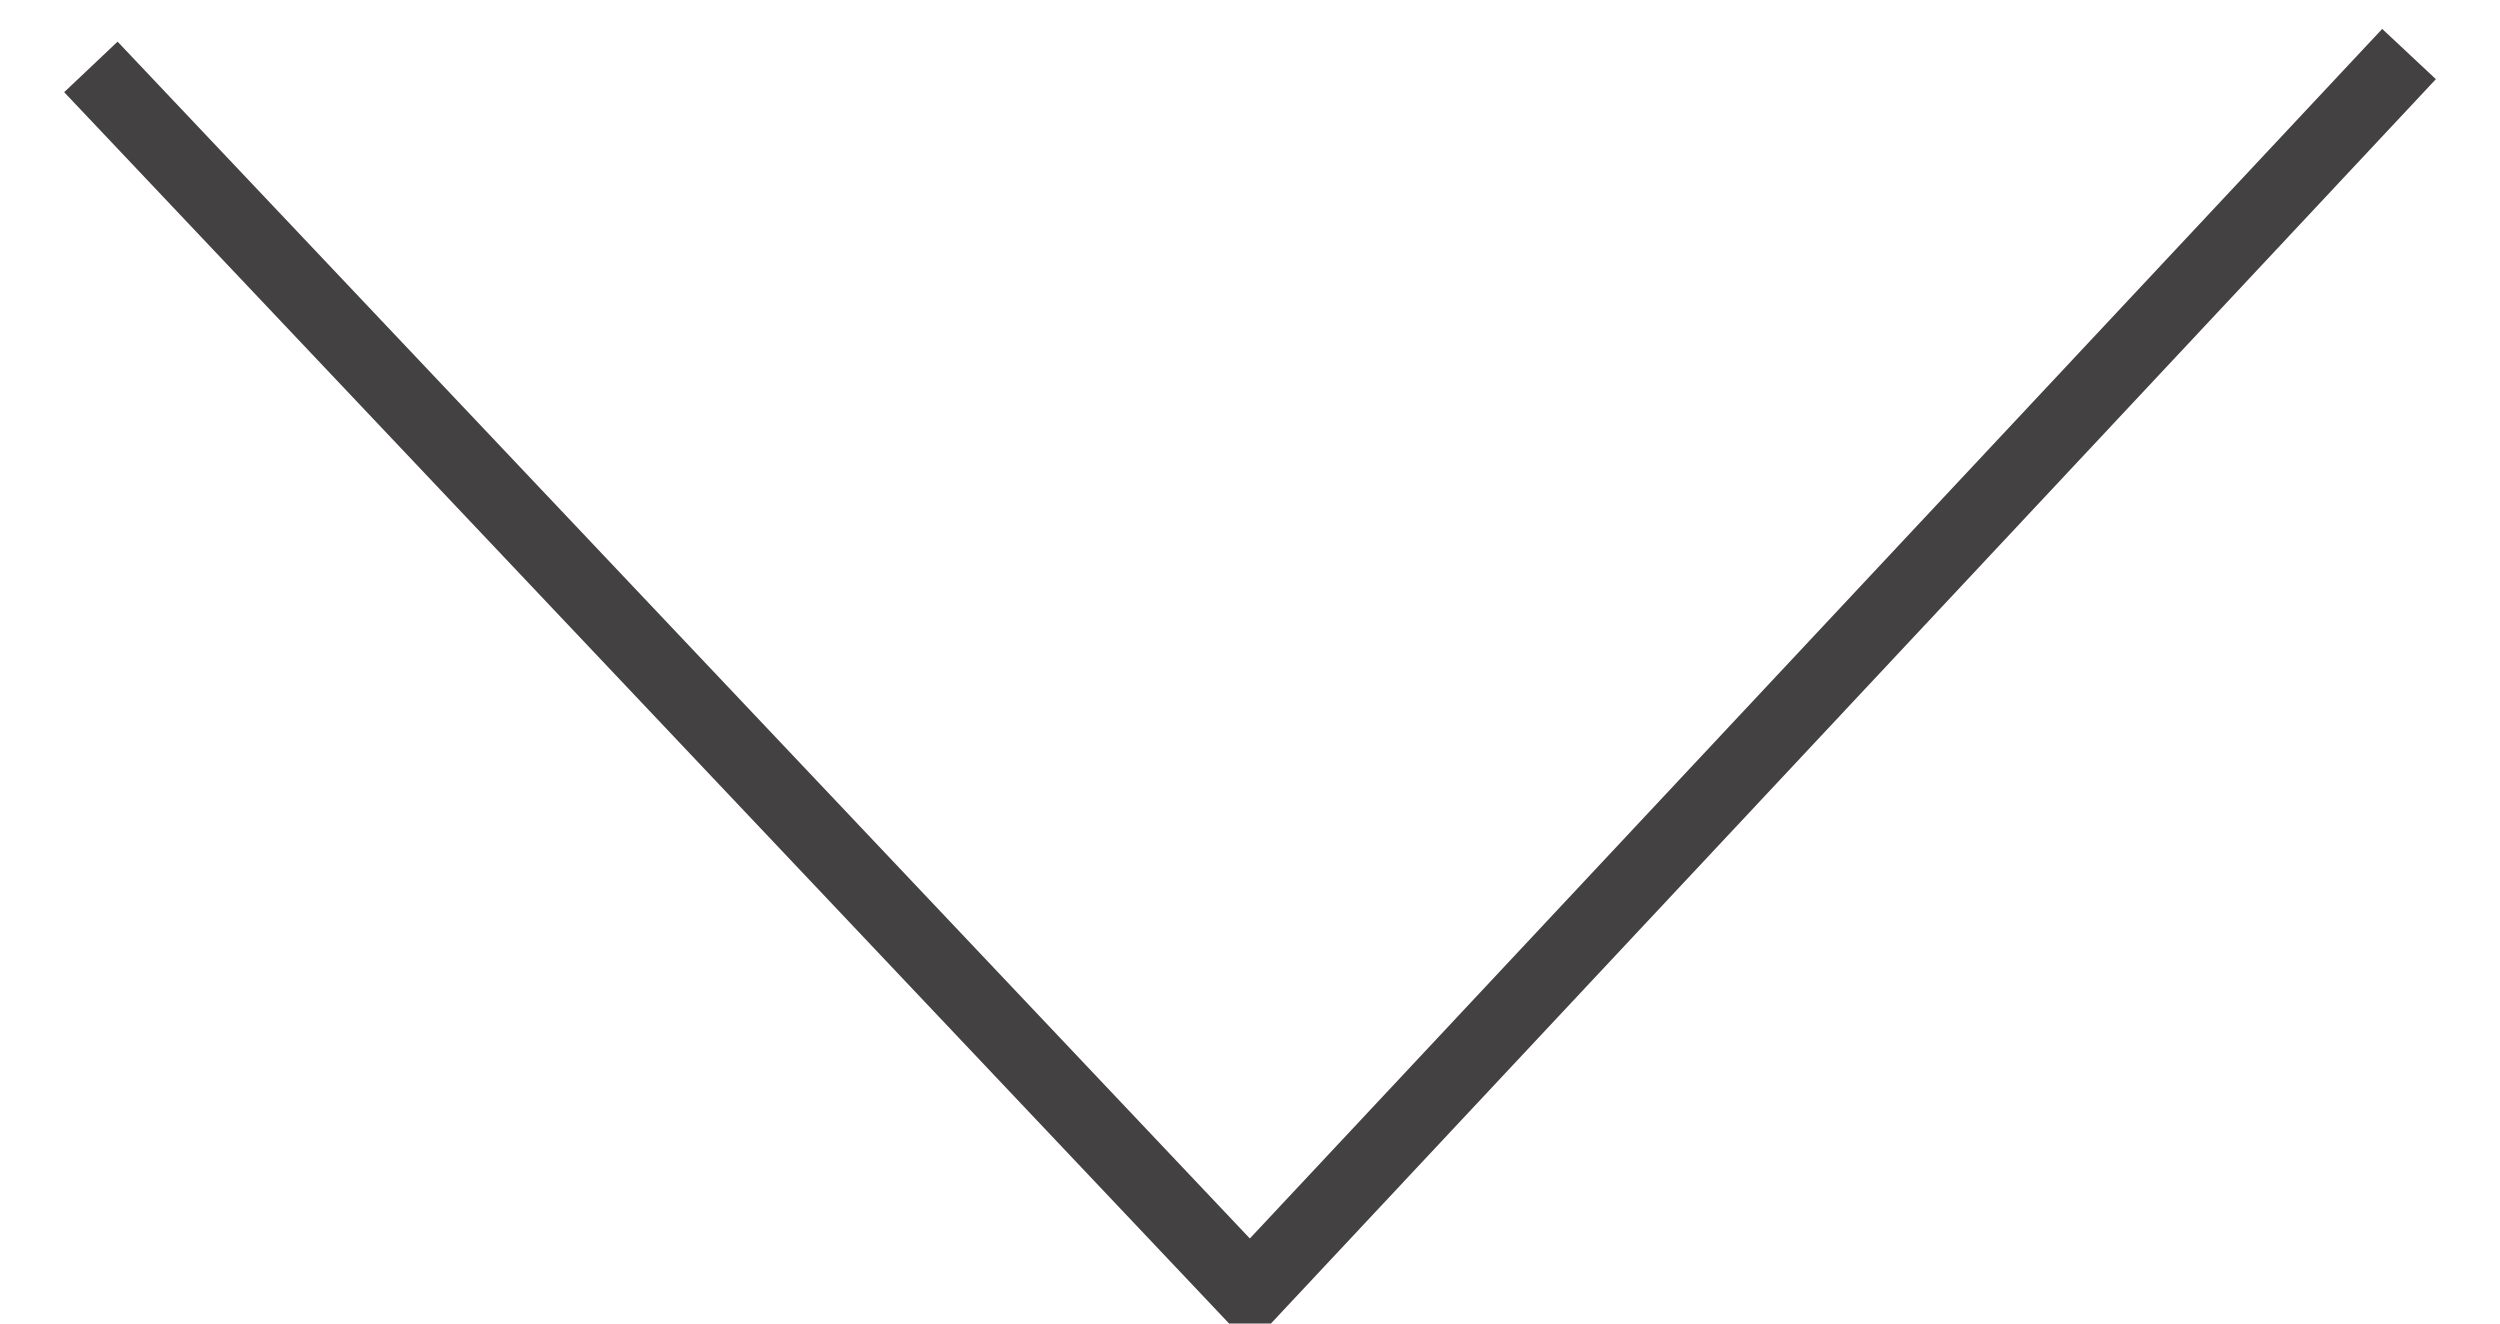 <?xml version="1.0" encoding="UTF-8"?>
<svg width="34px" height="18px" viewBox="0 0 34 18" version="1.1" xmlns="http://www.w3.org/2000/svg" xmlns:xlink="http://www.w3.org/1999/xlink">
    <!-- Generator: Sketch 63.1 (92452) - https://sketch.com -->
    <title>Arrow down</title>
    <desc>Created with Sketch.</desc>
    <defs>
        <filter x="-1.2%" y="-0.3%" width="102.3%" height="100.7%" filterUnits="objectBoundingBox" id="filter-1">
            <feOffset dx="0" dy="2" in="SourceAlpha" result="shadowOffsetOuter1"></feOffset>
            <feGaussianBlur stdDeviation="2" in="shadowOffsetOuter1" result="shadowBlurOuter1"></feGaussianBlur>
            <feColorMatrix values="0 0 0 0 0   0 0 0 0 0   0 0 0 0 0  0 0 0 0.5 0" type="matrix" in="shadowBlurOuter1" result="shadowMatrixOuter1"></feColorMatrix>
            <feMerge>
                <feMergeNode in="shadowMatrixOuter1"></feMergeNode>
                <feMergeNode in="SourceGraphic"></feMergeNode>
            </feMerge>
        </filter>
    </defs>
    <g id="Page-1" stroke="none" stroke-width="1" fill="none" fill-rule="evenodd">
        <g id="web-A&amp;A-LANDING(1)" transform="translate(-495, -664)">
            <g id="Group-15" transform="translate(116, 89)"></g>
            <g id="Group-8" filter="url(#filter-1)" transform="translate(0, 123)"></g>
            <polyline id="Stroke-263" stroke="#434142" points="527.763 664.735 512.068 681.5 511.931 681.5 496.236 664.91"></polyline>
        </g>
    </g>
</svg>